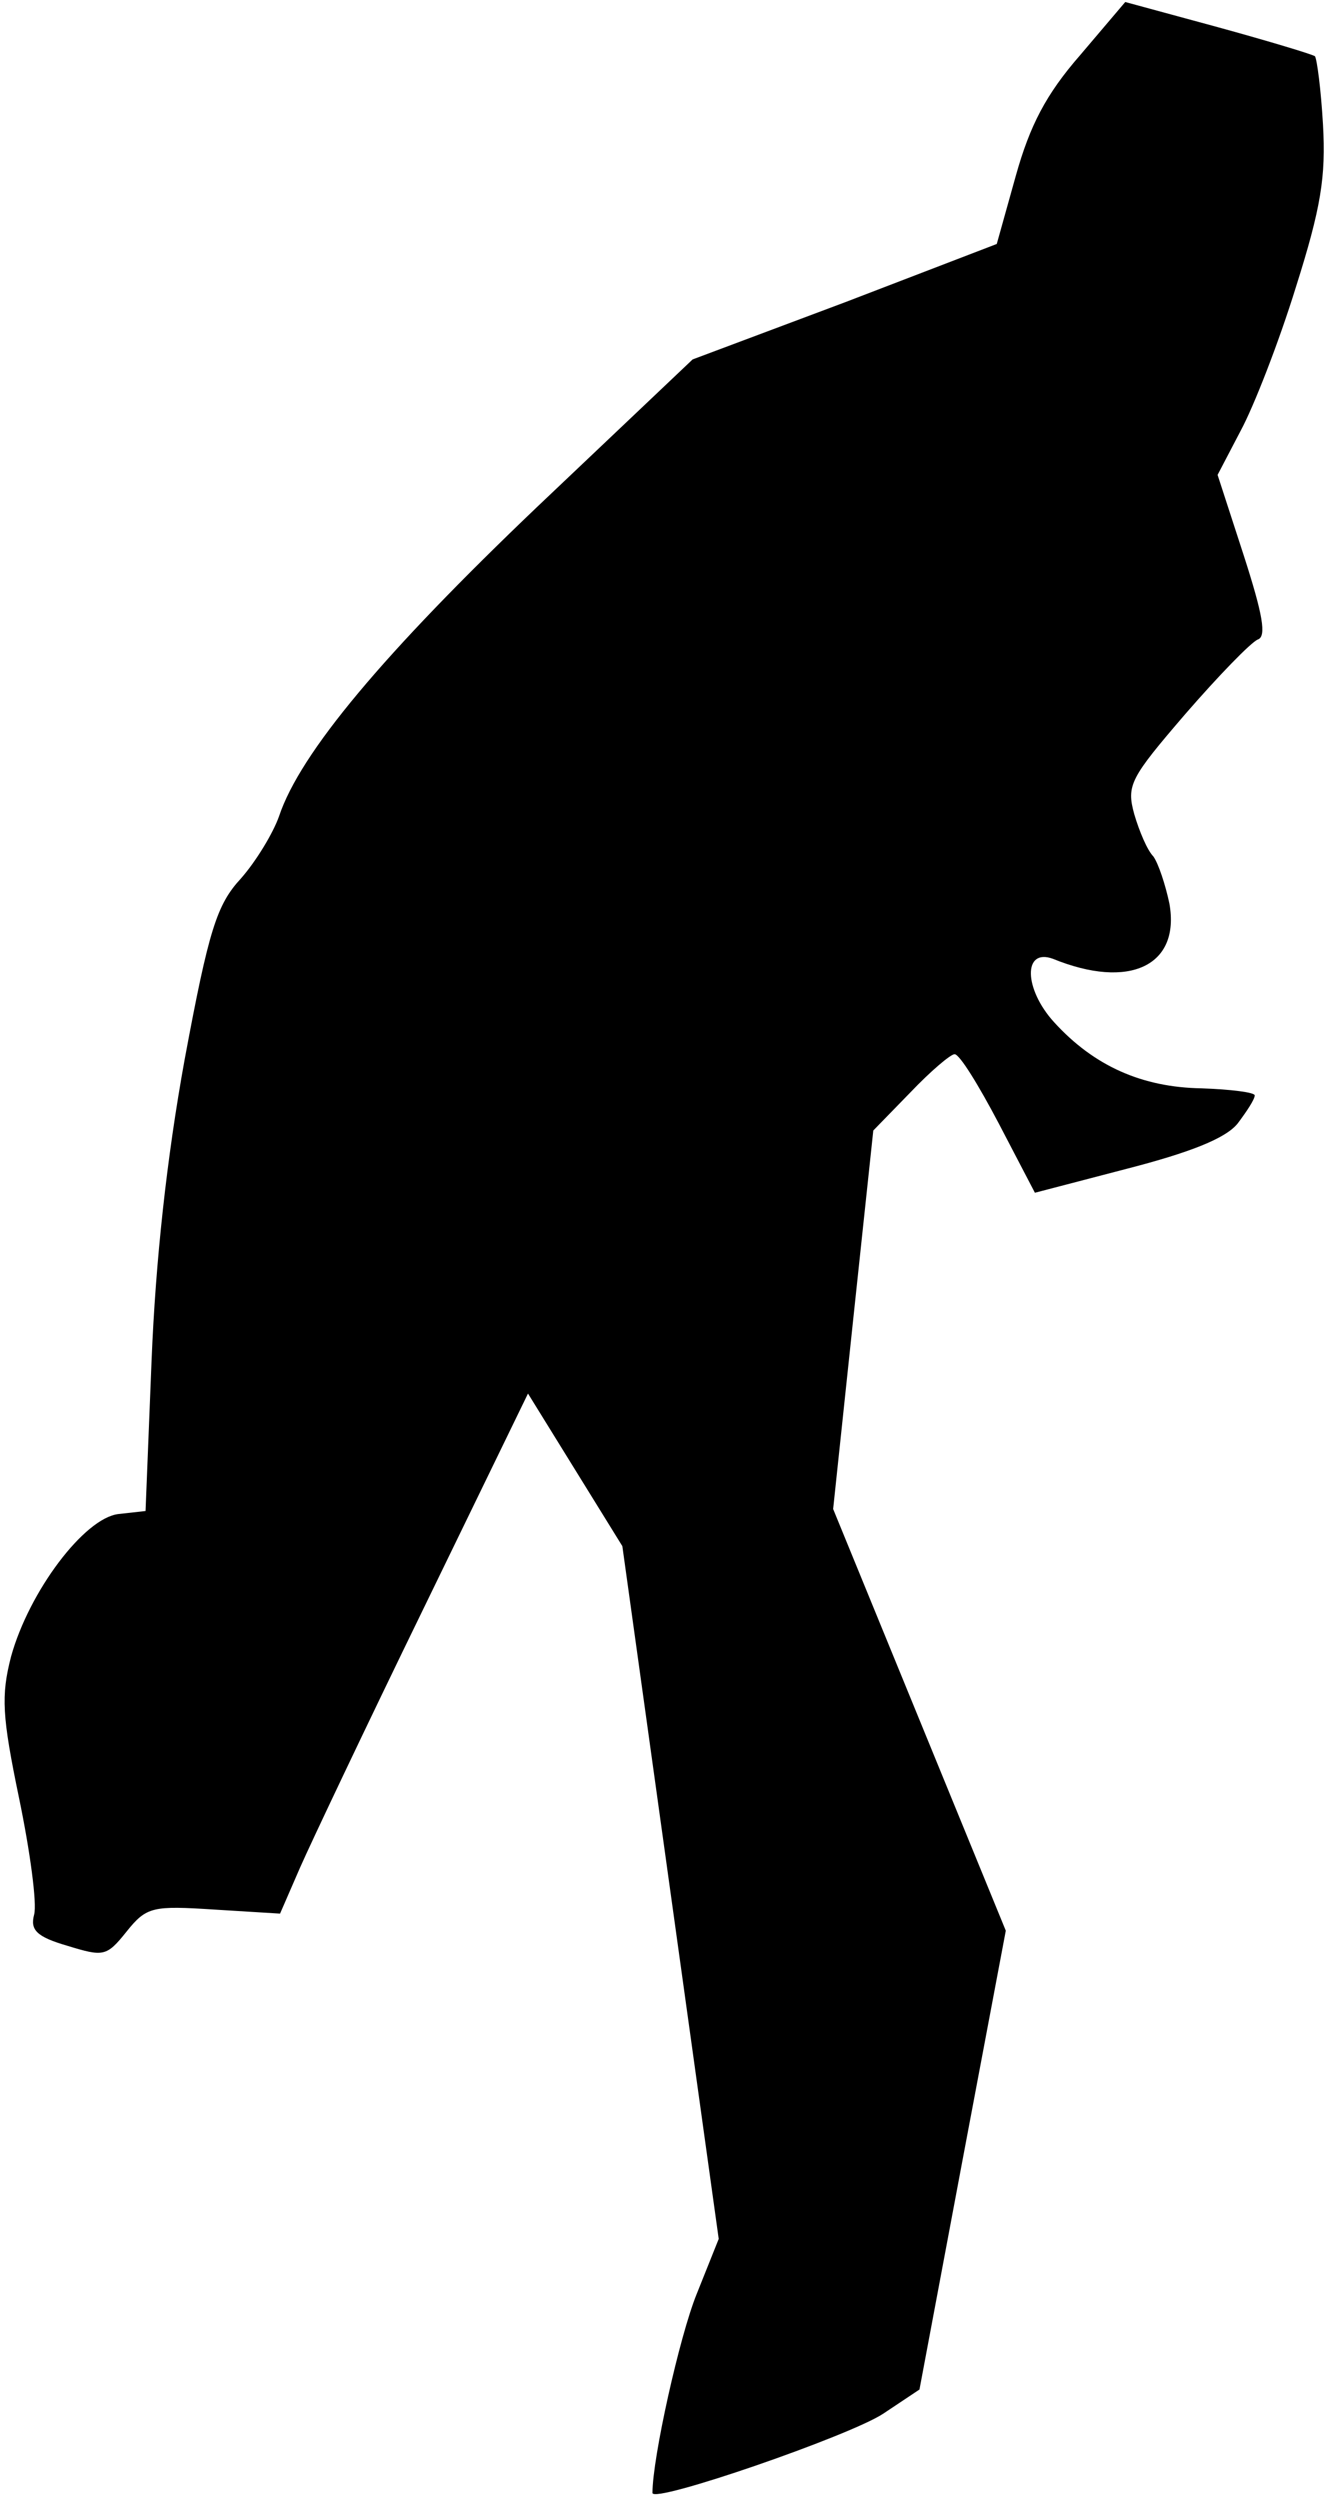 <?xml version="1.0" standalone="no"?>
<!DOCTYPE svg PUBLIC "-//W3C//DTD SVG 20010904//EN"
 "http://www.w3.org/TR/2001/REC-SVG-20010904/DTD/svg10.dtd">
<svg version="1.0" xmlns="http://www.w3.org/2000/svg"
 width="132pt" height="249pt" viewBox="0 0 132 249"
 preserveAspectRatio="xMidYMid meet">
<g transform="translate(0,249) scale(0.1,-0.1)"
fill="#000000" stroke="none">
<path fill="#000000" stroke="none" d="M1076 2435 c-34 -39 -50 -70 -64 -120
l-19 -68 -151 -58 -152 -57 -155 -147 c-153 -146 -236 -245 -257 -308 -6 -17
-23 -45 -38 -62 -24 -26 -32 -51 -56 -180 -18 -99 -29 -201 -33 -300 l-6 -150
-27 -3 c-34 -4 -89 -77 -107 -142 -10 -39 -9 -59 8 -141 11 -53 18 -105 15
-116 -4 -15 2 -22 33 -31 36 -11 39 -11 59 14 20 25 26 26 88 22 l65 -4 20 46
c11 25 66 141 123 258 l104 214 47 -76 47 -76 48 -345 48 -345 -22 -55 c-17
-42 -44 -163 -44 -198 0 -11 197 57 230 79 l36 24 43 229 43 228 -86 210 -86
210 20 189 20 188 37 38 c20 21 40 38 44 38 5 0 24 -31 44 -69 l36 -69 92 24
c62 16 98 30 110 45 9 12 17 24 17 28 0 3 -24 6 -53 7 -59 1 -107 22 -147 66
-30 33 -31 74 -1 63 76 -31 127 -7 116 55 -4 19 -11 40 -16 47 -6 6 -14 25
-19 42 -8 29 -4 36 51 100 33 38 65 71 72 74 9 3 5 25 -14 84 l-26 80 23 44
c13 24 38 88 55 143 25 79 30 110 27 162 -2 35 -6 65 -8 68 -3 2 -46 15 -97
29 l-92 25 -45 -53z"/>
</g>
</svg>
